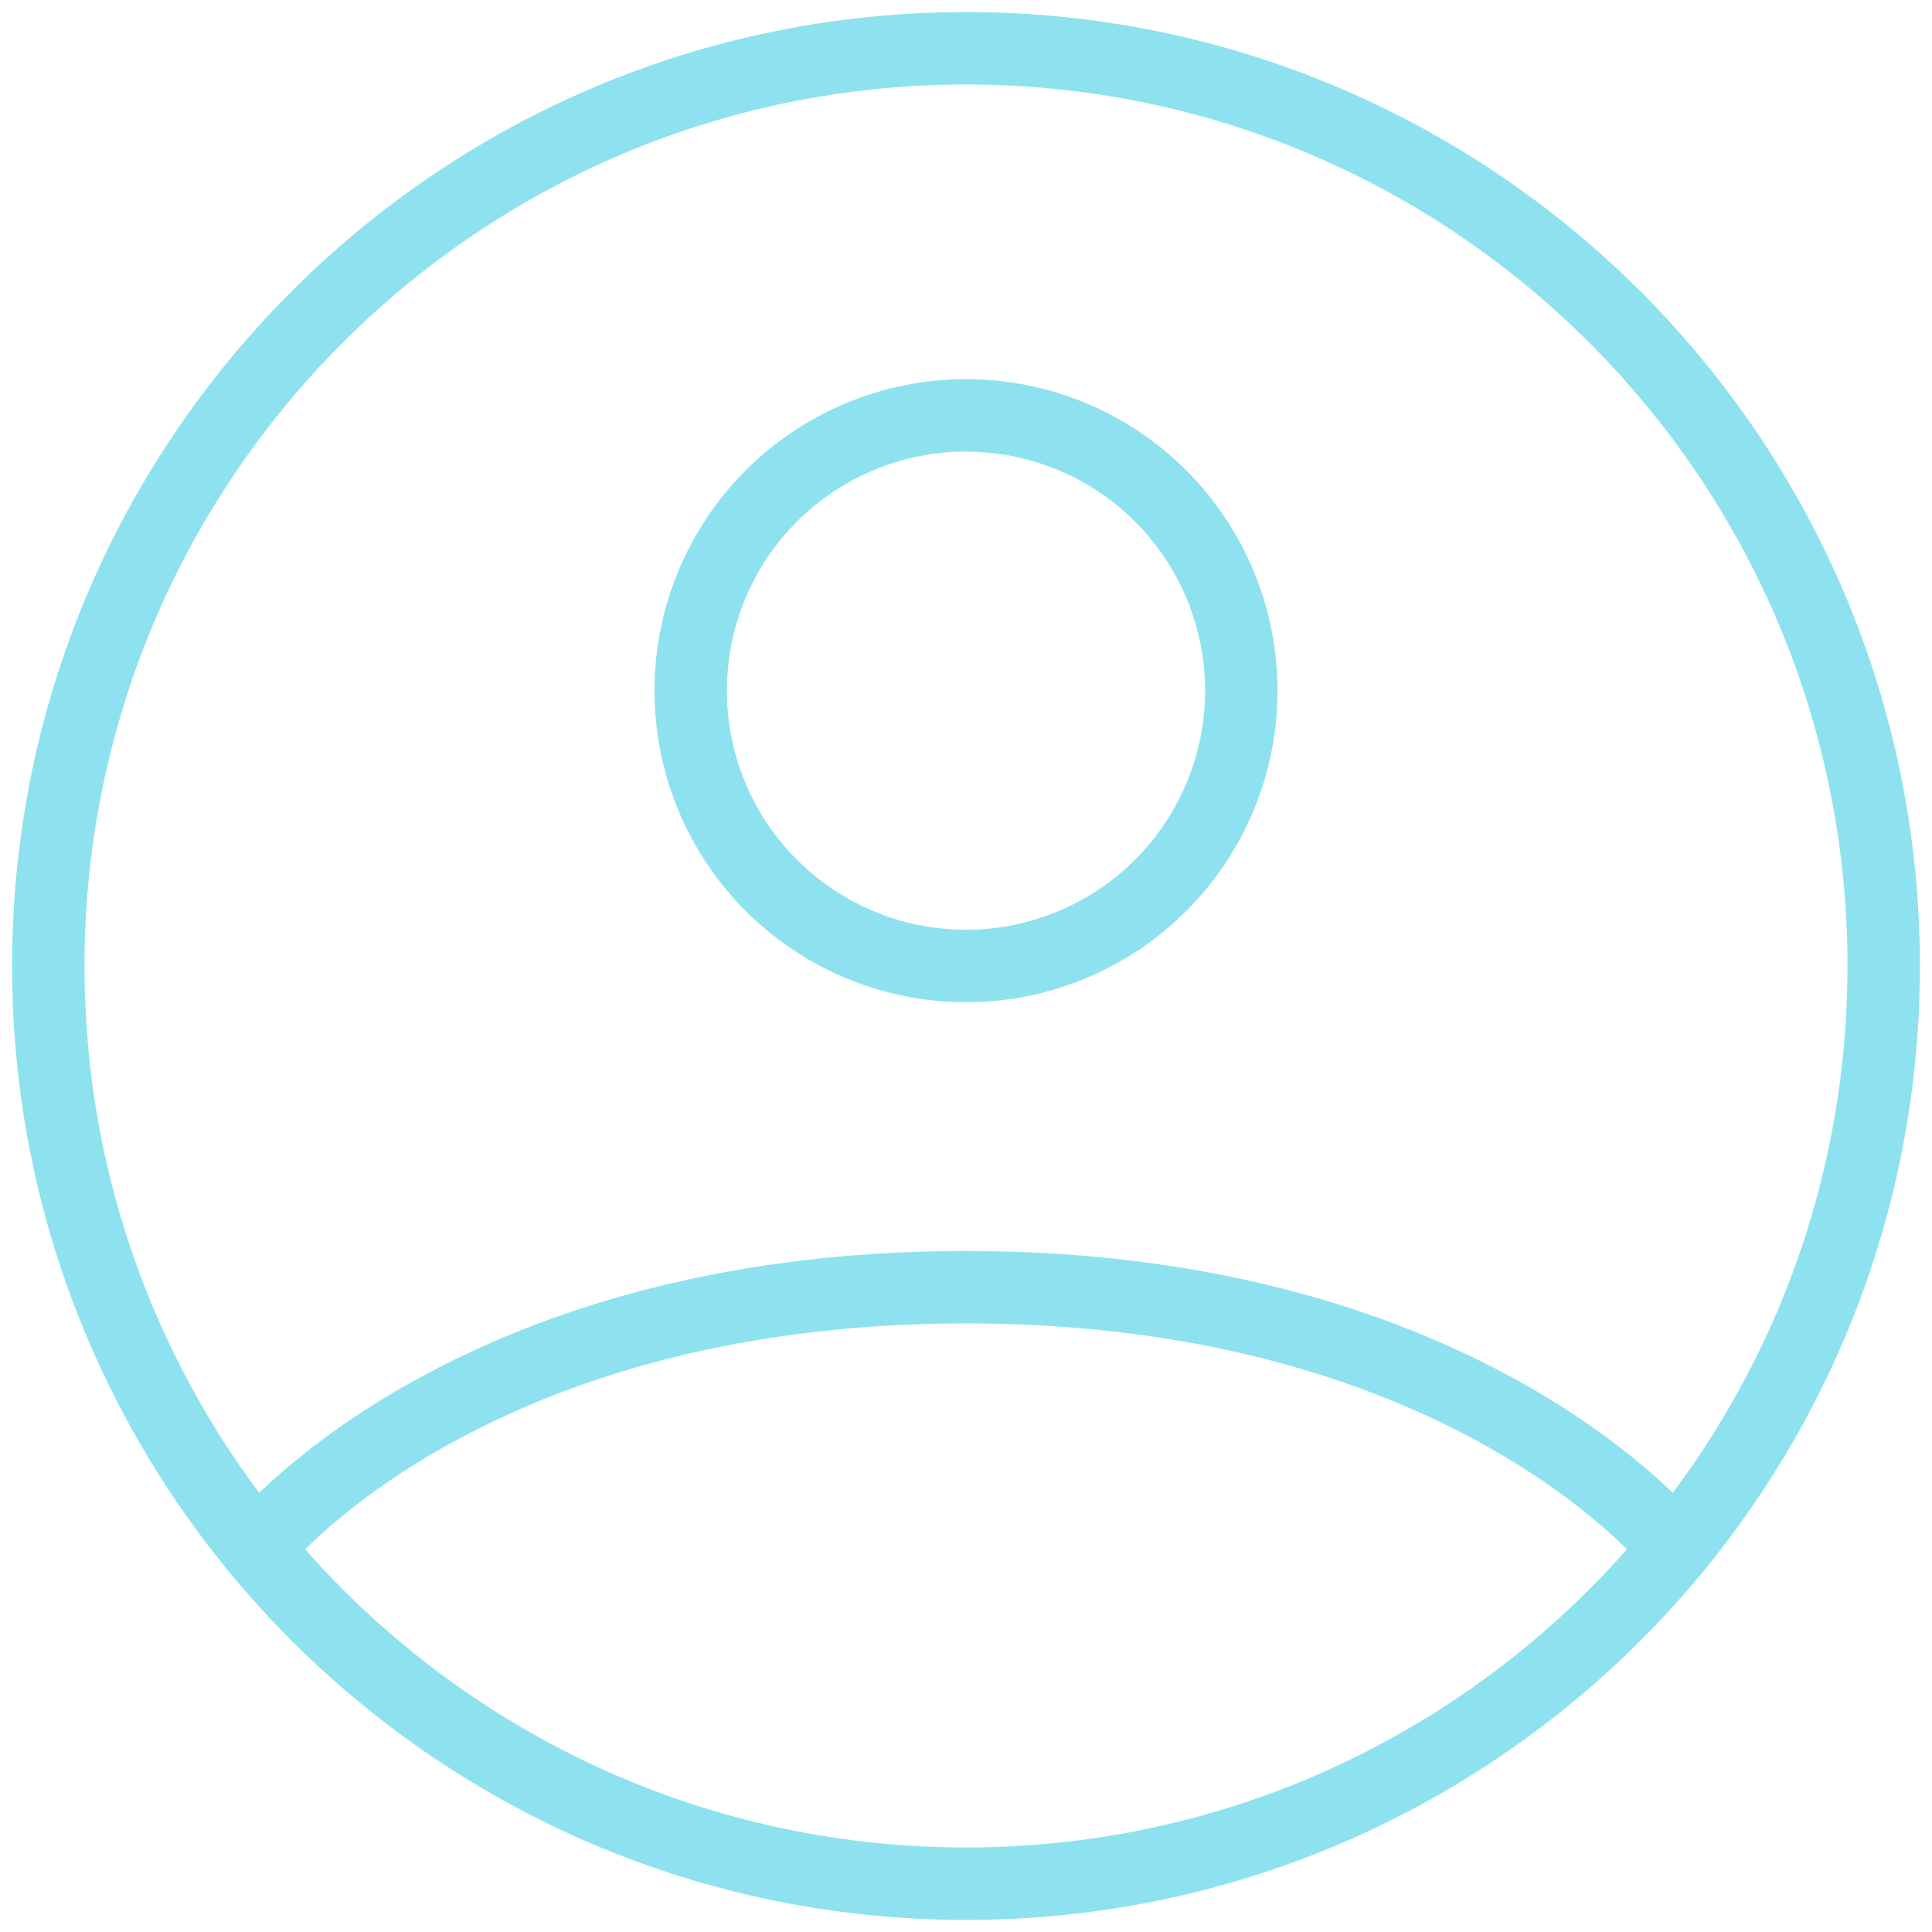 <svg width="40" height="40" viewBox="0 0 40 40" fill="none" xmlns="http://www.w3.org/2000/svg">
<path d="M20 1C9.506 1 1 9.506 1 20C1 30.494 9.506 39 20 39C30.494 39 39 30.494 39 20C39 9.506 30.494 1 20 1Z" stroke="#8EE2EF" stroke-width="1.5" stroke-linecap="round" stroke-linejoin="round"/>
<path d="M5.315 32.057C5.315 32.057 9.55 26.65 20 26.65C30.45 26.65 34.687 32.057 34.687 32.057M20 20C21.512 20 22.962 19.399 24.03 18.33C25.099 17.261 25.7 15.812 25.7 14.3C25.7 12.788 25.099 11.338 24.03 10.269C22.962 9.2 21.512 8.6 20 8.6C18.488 8.6 17.038 9.2 15.969 10.269C14.9 11.338 14.3 12.788 14.3 14.3C14.3 15.812 14.9 17.261 15.969 18.33C17.038 19.399 18.488 20 20 20Z" stroke="#8EE2EF" stroke-width="1.5" stroke-linecap="round" stroke-linejoin="round"/>
</svg>
